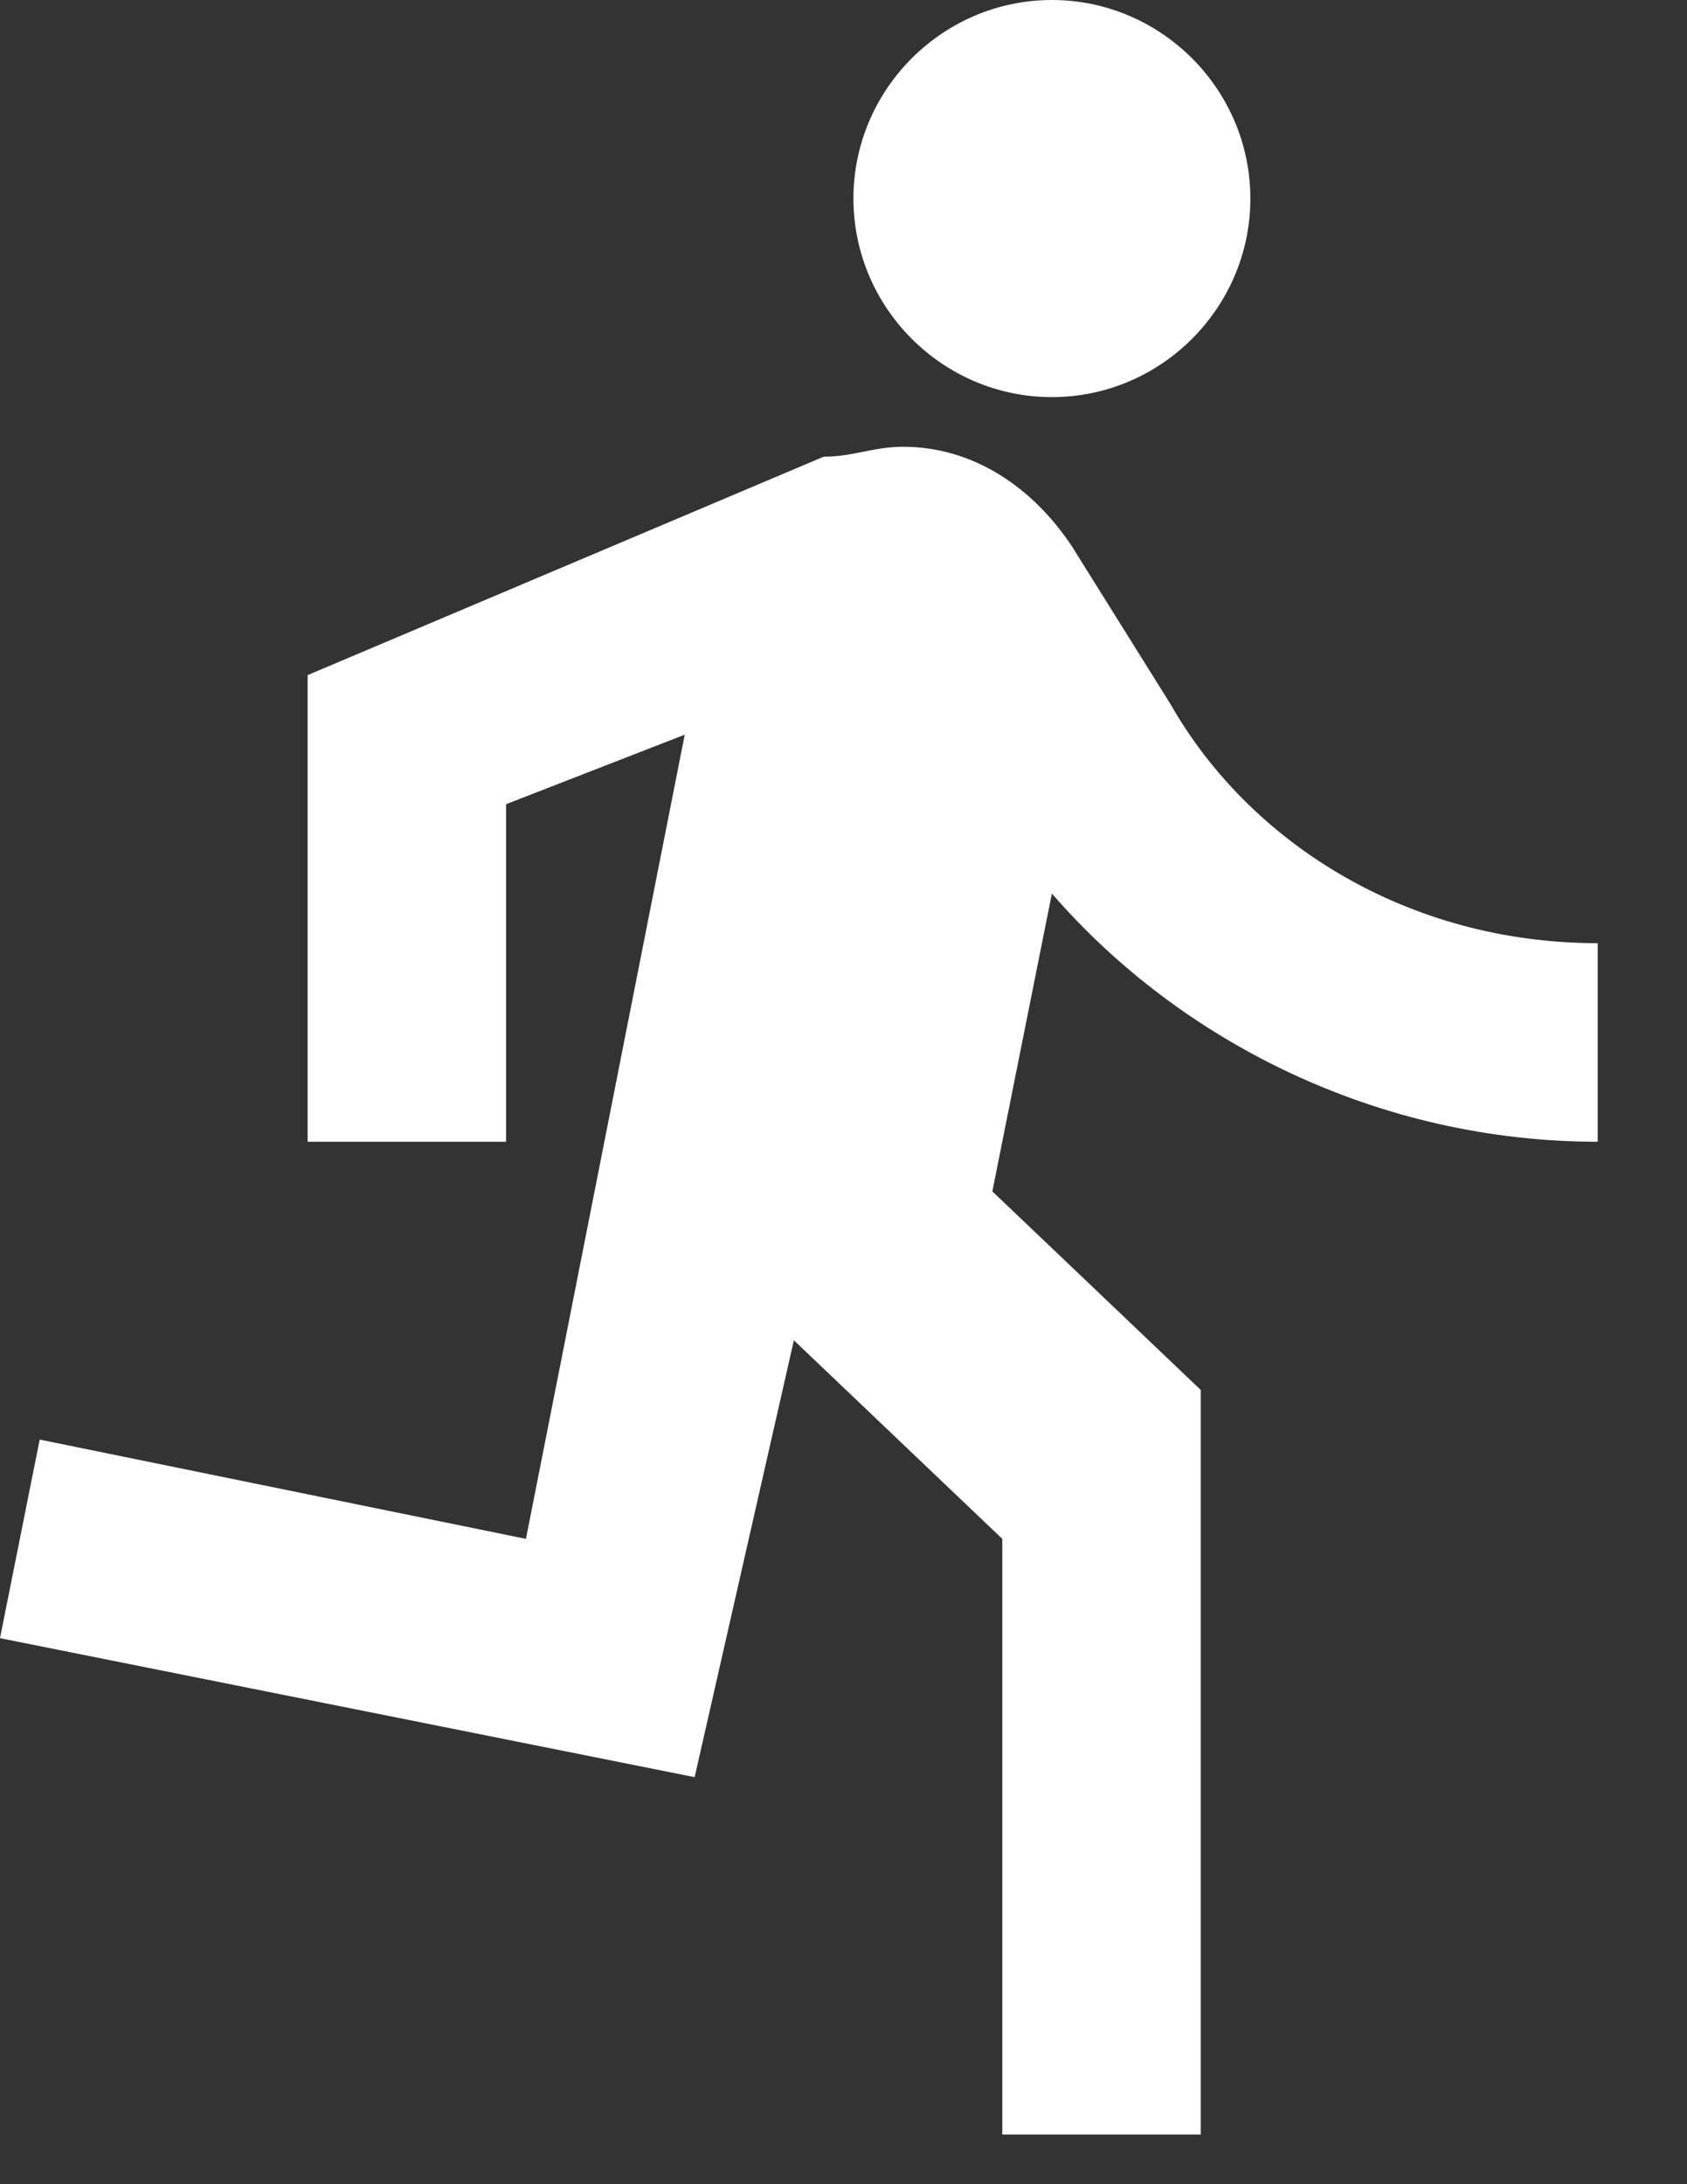 <svg width="17" height="22" viewBox="0 0 17 22" fill="none" xmlns="http://www.w3.org/2000/svg">
    <rect x="0" y="0" width="17" height="22" fill="#333333" stroke="none"/>
    <path d="M10.6 4C11.7 4 12.6 3.1 12.6 2C12.6 0.9 11.7 0 10.6 0C9.5 0 8.6 0.9 8.6 2C8.6 3.1 9.5 4 10.6 4ZM7 17.9L8 13.5L10.1 15.5V21.5H12.1V14L10 12L10.6 9C11.9 10.5 13.9 11.5 16.1 11.5V9.5C14.2 9.5 12.6 8.5 11.8 7.1L10.8 5.5C10.4 4.9 9.8 4.5 9.1 4.5C8.8 4.5 8.6 4.6 8.3 4.6L3.1 6.8V11.5H5.1V8.1L6.9 7.4L5.3 15.5L0.4 14.5L0 16.5L7 17.9Z" fill="white"/>
</svg>
